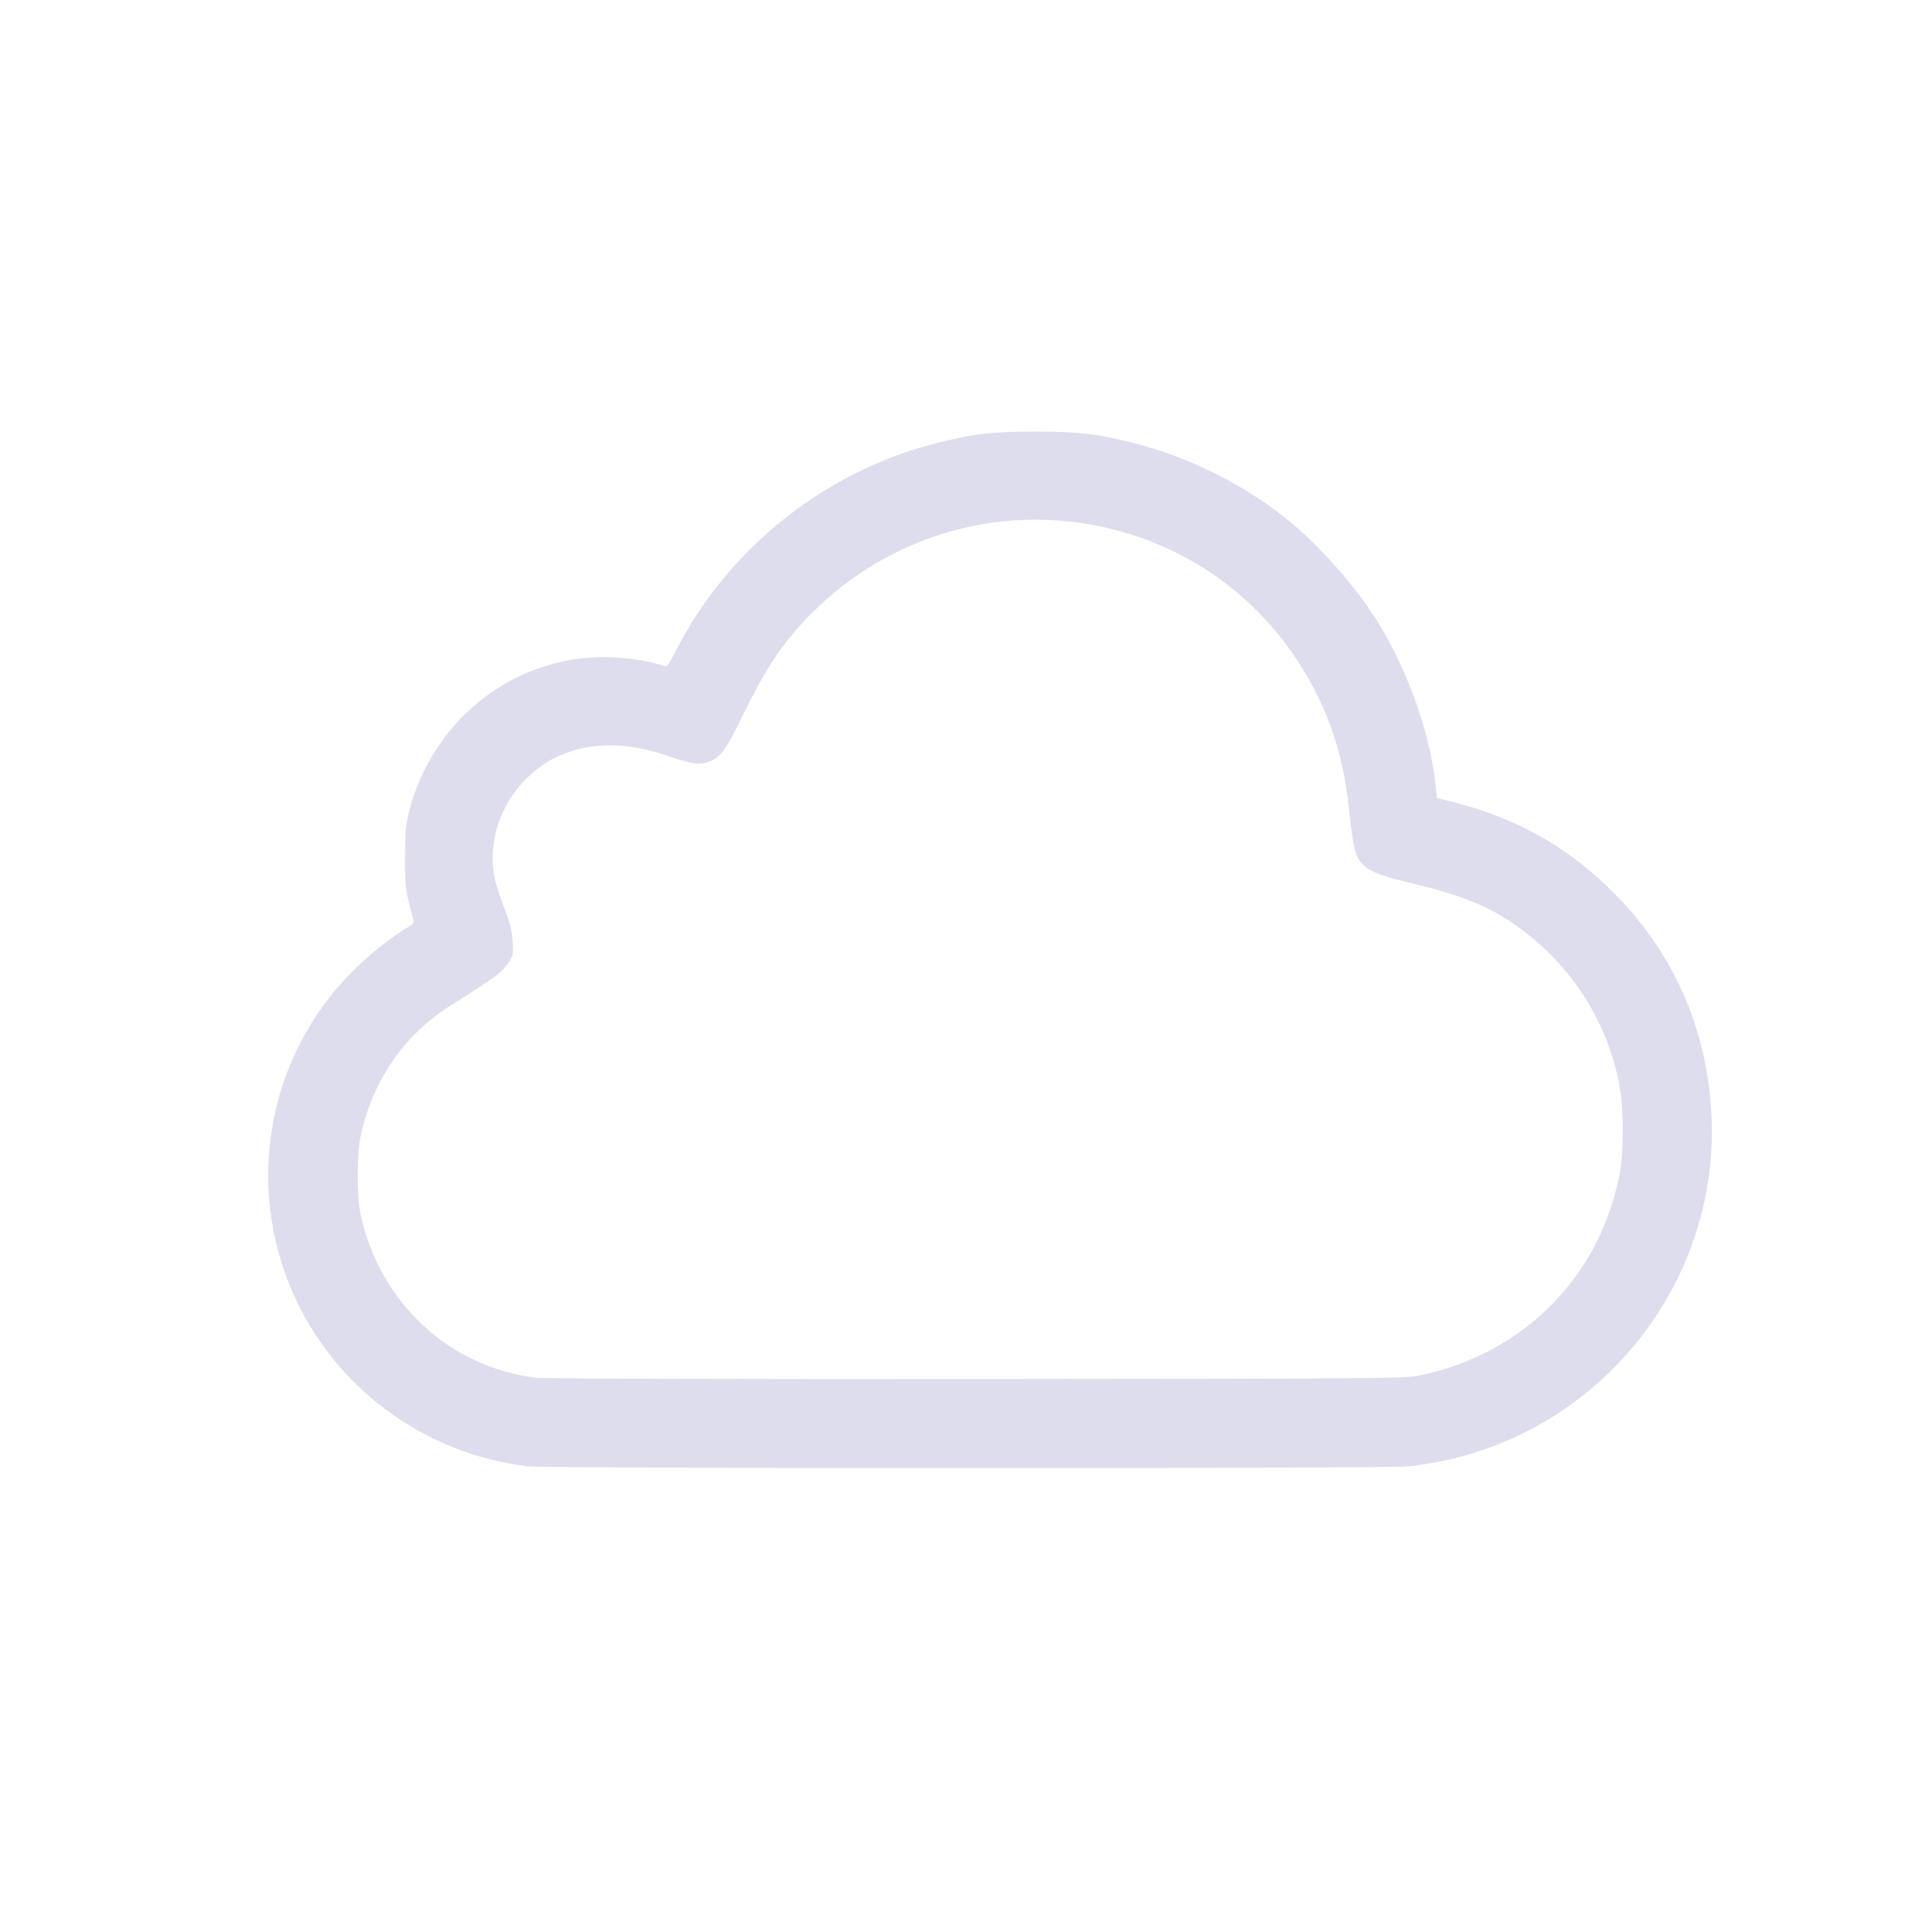 <?xml version="1.0" encoding="UTF-8" standalone="no"?>
<svg
   xmlns:dc="http://purl.org/dc/elements/1.1/"
   xmlns:cc="http://creativecommons.org/ns#"
   xmlns:rdf="http://www.w3.org/1999/02/22-rdf-syntax-ns#"
   xmlns:svg="http://www.w3.org/2000/svg"
   xmlns="http://www.w3.org/2000/svg"
   xmlns:sodipodi="http://sodipodi.sourceforge.net/DTD/sodipodi-0.dtd"
   xmlns:inkscape="http://www.inkscape.org/namespaces/inkscape"
   version="1.1"
   id="Capa_1"
   x="0px"
   y="0px"
   viewBox="0 0 31.999 31.999"
   style="enable-background:new 0 0 31.999 31.999;"
   xml:space="preserve"
   sodipodi:docname="Linecons_small-cloud-blue.svg"
   inkscape:version="1.0.2-2 (e86c870879, 2021-01-15)"><defs
   id="defs38" /><sodipodi:namedview
   pagecolor="#ffffff"
   bordercolor="#666666"
   borderopacity="1"
   objecttolerance="10"
   gridtolerance="10"
   guidetolerance="10"
   inkscape:pageopacity="0"
   inkscape:pageshadow="2"
   inkscape:window-width="1920"
   inkscape:window-height="1017"
   id="namedview36"
   showgrid="false"
   inkscape:zoom="18.783111"
   inkscape:cx="22.485221"
   inkscape:cy="18.910554"
   inkscape:window-x="1912"
   inkscape:window-y="-8"
   inkscape:window-maximized="1"
   inkscape:current-layer="Capa_1"
   inkscape:document-rotation="0" />

<g
   id="g5">
</g>
<g
   id="g7">
</g>
<g
   id="g9">
</g>
<g
   id="g11">
</g>
<g
   id="g13">
</g>
<g
   id="g15">
</g>
<g
   id="g17">
</g>
<g
   id="g19">
</g>
<g
   id="g21">
</g>
<g
   id="g23">
</g>
<g
   id="g25">
</g>
<g
   id="g27">
</g>
<g
   id="g29">
</g>
<g
   id="g31">
</g>
<g
   id="g33">
</g>
<path
   style="fill:#000080;stroke-width:0.426;opacity:0.134;fill-opacity:1"
   d="M 8.75,24.286 C 7.664,24.161 6.642,23.667 5.864,22.892 4.096,21.127 3.961,18.312 5.553,16.4 c 0.318,-0.382 0.815,-0.814 1.188,-1.033 0.102,-0.06 0.122,-0.084 0.108,-0.133 -0.132,-0.462 -0.142,-0.536 -0.14,-1.045 0.002,-0.454 0.01,-0.536 0.076,-0.783 0.415,-1.548 1.809,-2.591 3.37,-2.519 0.306,0.014 0.674,0.077 0.852,0.147 0.037,0.014 0.078,-0.041 0.196,-0.273 0.862,-1.679 2.457,-2.949 4.289,-3.417 0.617,-0.158 0.938,-0.196 1.652,-0.196 0.713,-2.976e-4 1.025,0.036 1.644,0.193 0.928,0.235 1.882,0.719 2.603,1.321 0.52,0.434 1.133,1.143 1.458,1.686 0.499,0.834 0.841,1.818 0.931,2.679 l 0.02,0.19 0.116,0.028 c 1.124,0.27 1.96,0.718 2.733,1.465 1.05,1.015 1.636,2.321 1.699,3.79 0.126,2.944 -2.1,5.498 -5.046,5.788 -0.376,0.037 -14.231,0.036 -14.554,-0.001 z m 14.721,-1.497 c 0.402,-0.083 0.726,-0.19 1.049,-0.344 1.222,-0.585 2.048,-1.665 2.308,-3.015 0.066,-0.345 0.066,-1.057 -1.41e-4,-1.423 -0.196,-1.078 -0.792,-2.014 -1.695,-2.662 -0.468,-0.336 -0.926,-0.52 -1.814,-0.732 -0.44,-0.105 -0.611,-0.17 -0.731,-0.279 -0.137,-0.125 -0.177,-0.275 -0.242,-0.909 -0.078,-0.751 -0.244,-1.343 -0.547,-1.947 -0.622,-1.24 -1.685,-2.167 -2.983,-2.599 -1.902,-0.633 -3.958,-0.142 -5.376,1.282 -0.466,0.468 -0.758,0.904 -1.145,1.703 -0.263,0.545 -0.36,0.677 -0.546,0.749 -0.16,0.061 -0.294,0.044 -0.67,-0.087 -0.715,-0.249 -1.33,-0.242 -1.878,0.02 -0.337,0.161 -0.674,0.498 -0.841,0.84 -0.133,0.271 -0.2,0.546 -0.2,0.823 -6.53e-4,0.252 0.039,0.423 0.191,0.825 0.101,0.268 0.13,0.385 0.14,0.563 0.012,0.218 0.01,0.23 -0.082,0.366 -0.094,0.141 -0.231,0.241 -0.932,0.682 -0.784,0.494 -1.298,1.235 -1.505,2.174 -0.065,0.292 -0.064,1.006 9.954e-4,1.3 0.324,1.463 1.457,2.517 2.905,2.701 0.112,0.014 3.263,0.023 7.283,0.02 6.474,-0.005 7.105,-0.009 7.311,-0.052 z"
   id="path865" /></svg>
